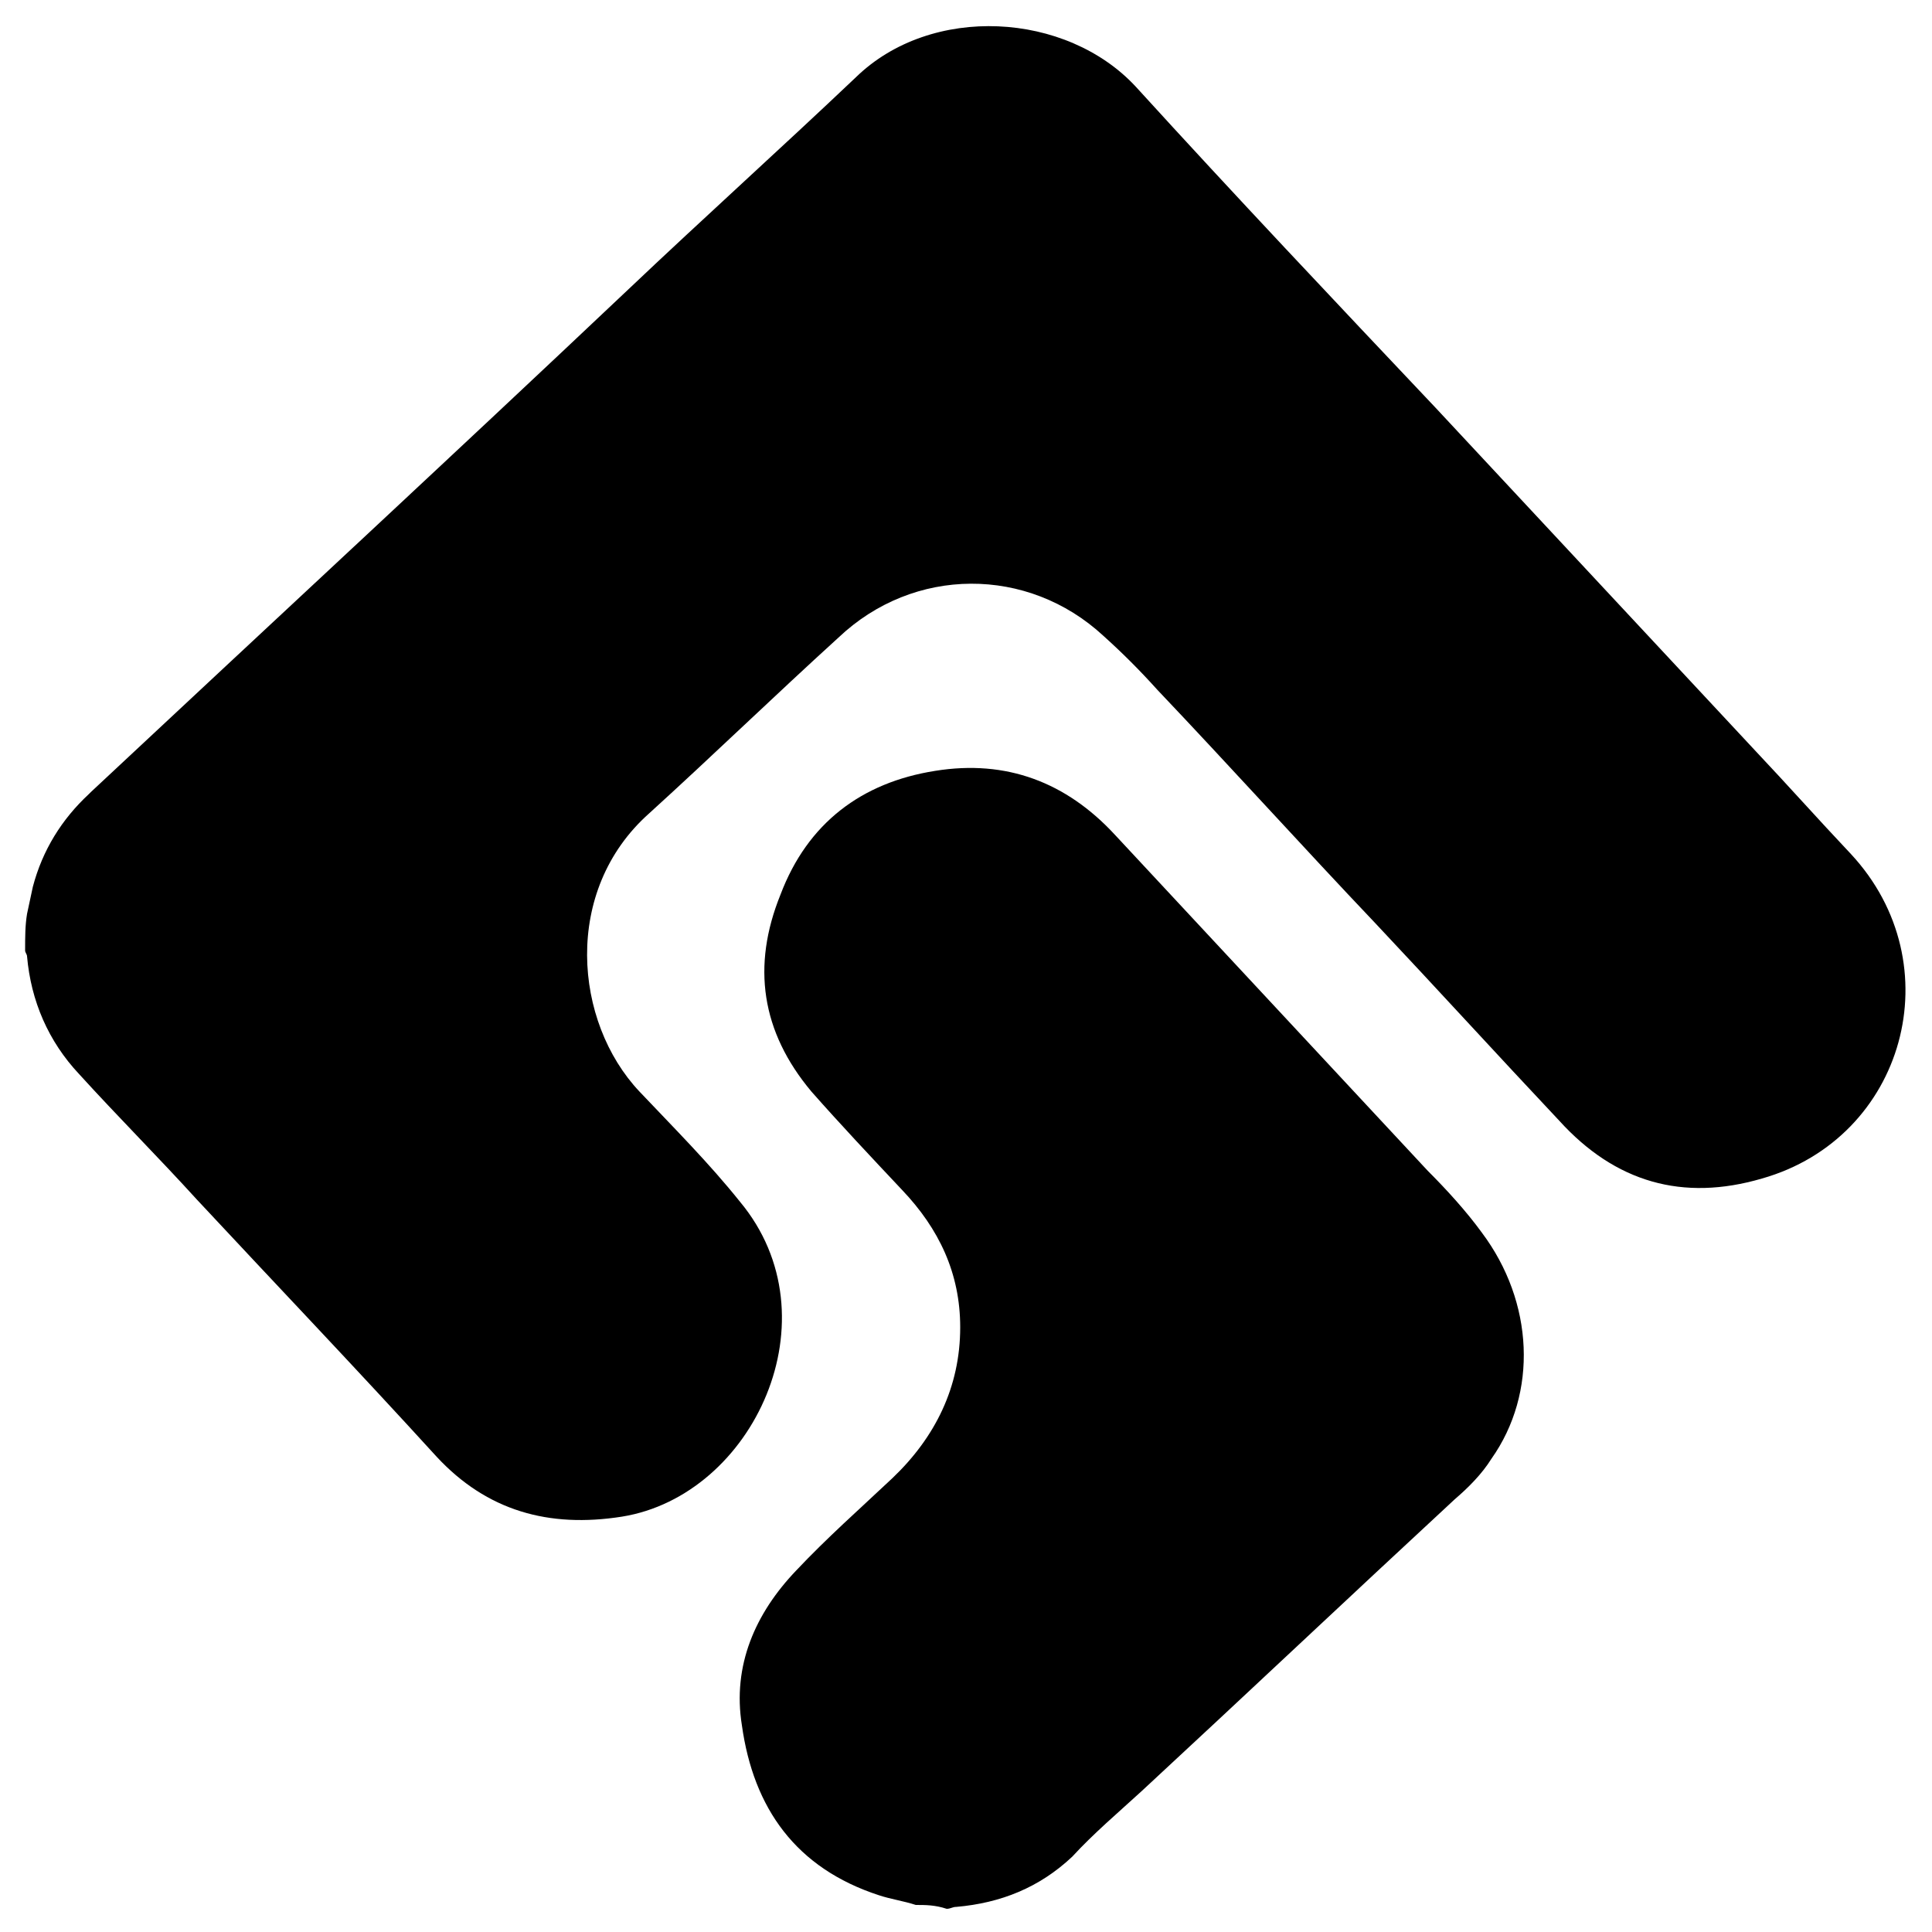 <?xml version="1.0" encoding="utf-8"?>
<!-- Generator: Adobe Illustrator 23.1.0, SVG Export Plug-In . SVG Version: 6.00 Build 0)  -->
<svg version="1.1" id="Layer_1" xmlns="http://www.w3.org/2000/svg" xmlns:xlink="http://www.w3.org/1999/xlink" x="0px" y="0px"
	 viewBox="0 0 100 100" style="enable-background:new 0 0 100 100;" xml:space="preserve">
<g>
	<path d="M1.4,47.3c0.1-0.5,0.2-0.9,0.3-1.4c0.5-1.9,1.5-3.5,2.9-4.8c0,0,0.1-0.1,0.1-0.1c9.3-8.7,18.6-17.3,27.8-26
		c3.9-3.7,7.9-7.3,11.8-11c3.9-3.8,10.9-3.4,14.5,0.5c5.1,5.6,10.3,11.1,15.5,16.6c5.5,5.9,11,11.8,16.5,17.7c1.7,1.8,3.3,3.6,5,5.4
		c5.3,5.7,2.8,14.7-4.6,16.8c-4.1,1.2-7.6,0.2-10.5-3c-3.2-3.4-6.3-6.8-9.5-10.2c-3.8-4-7.5-8.1-11.3-12.1c-0.9-1-1.8-1.9-2.8-2.8
		c-3.9-3.6-9.8-3.6-13.7,0.1c-3.3,3-6.5,6.1-9.8,9.1c-4.5,4-3.9,10.8-0.5,14.4c1.8,1.9,3.6,3.7,5.2,5.7c5,6,0.7,15.2-6.1,16.3
		c-3.8,0.6-7-0.3-9.6-3.1c-4.1-4.5-8.3-8.9-12.4-13.3c-2-2.2-4.1-4.3-6.1-6.5c-1.6-1.7-2.5-3.8-2.7-6.1c0-0.1-0.1-0.2-0.1-0.3
		C1.3,48.5,1.3,47.9,1.4,47.3z"/>
	<path d="M47.4,98.6c-0.6-0.2-1.3-0.3-1.9-0.5c-4.3-1.4-6.5-4.5-7.1-8.8c-0.5-3.1,0.7-5.8,2.8-8c1.6-1.7,3.3-3.2,5-4.8
		c2.2-2.1,3.5-4.7,3.5-7.8c0-2.8-1.1-5.1-3-7.1c-1.6-1.7-3.2-3.4-4.7-5.1c-2.6-3.1-3.1-6.5-1.6-10.2c1.4-3.7,4.2-5.8,8-6.4
		c3.7-0.6,6.8,0.6,9.3,3.3c5.4,5.8,10.8,11.6,16.2,17.4c1,1,2,2.1,2.8,3.2c2.7,3.6,2.9,8.3,0.5,11.7c-0.5,0.8-1.2,1.5-1.9,2.1
		c-5.4,5-10.8,10.1-16.2,15.1c-1.2,1.1-2.5,2.2-3.6,3.4c-1.7,1.6-3.7,2.4-6,2.6c-0.2,0-0.3,0.1-0.5,0.1
		C48.4,98.6,47.9,98.6,47.4,98.6z"/>
</g>
</svg>
